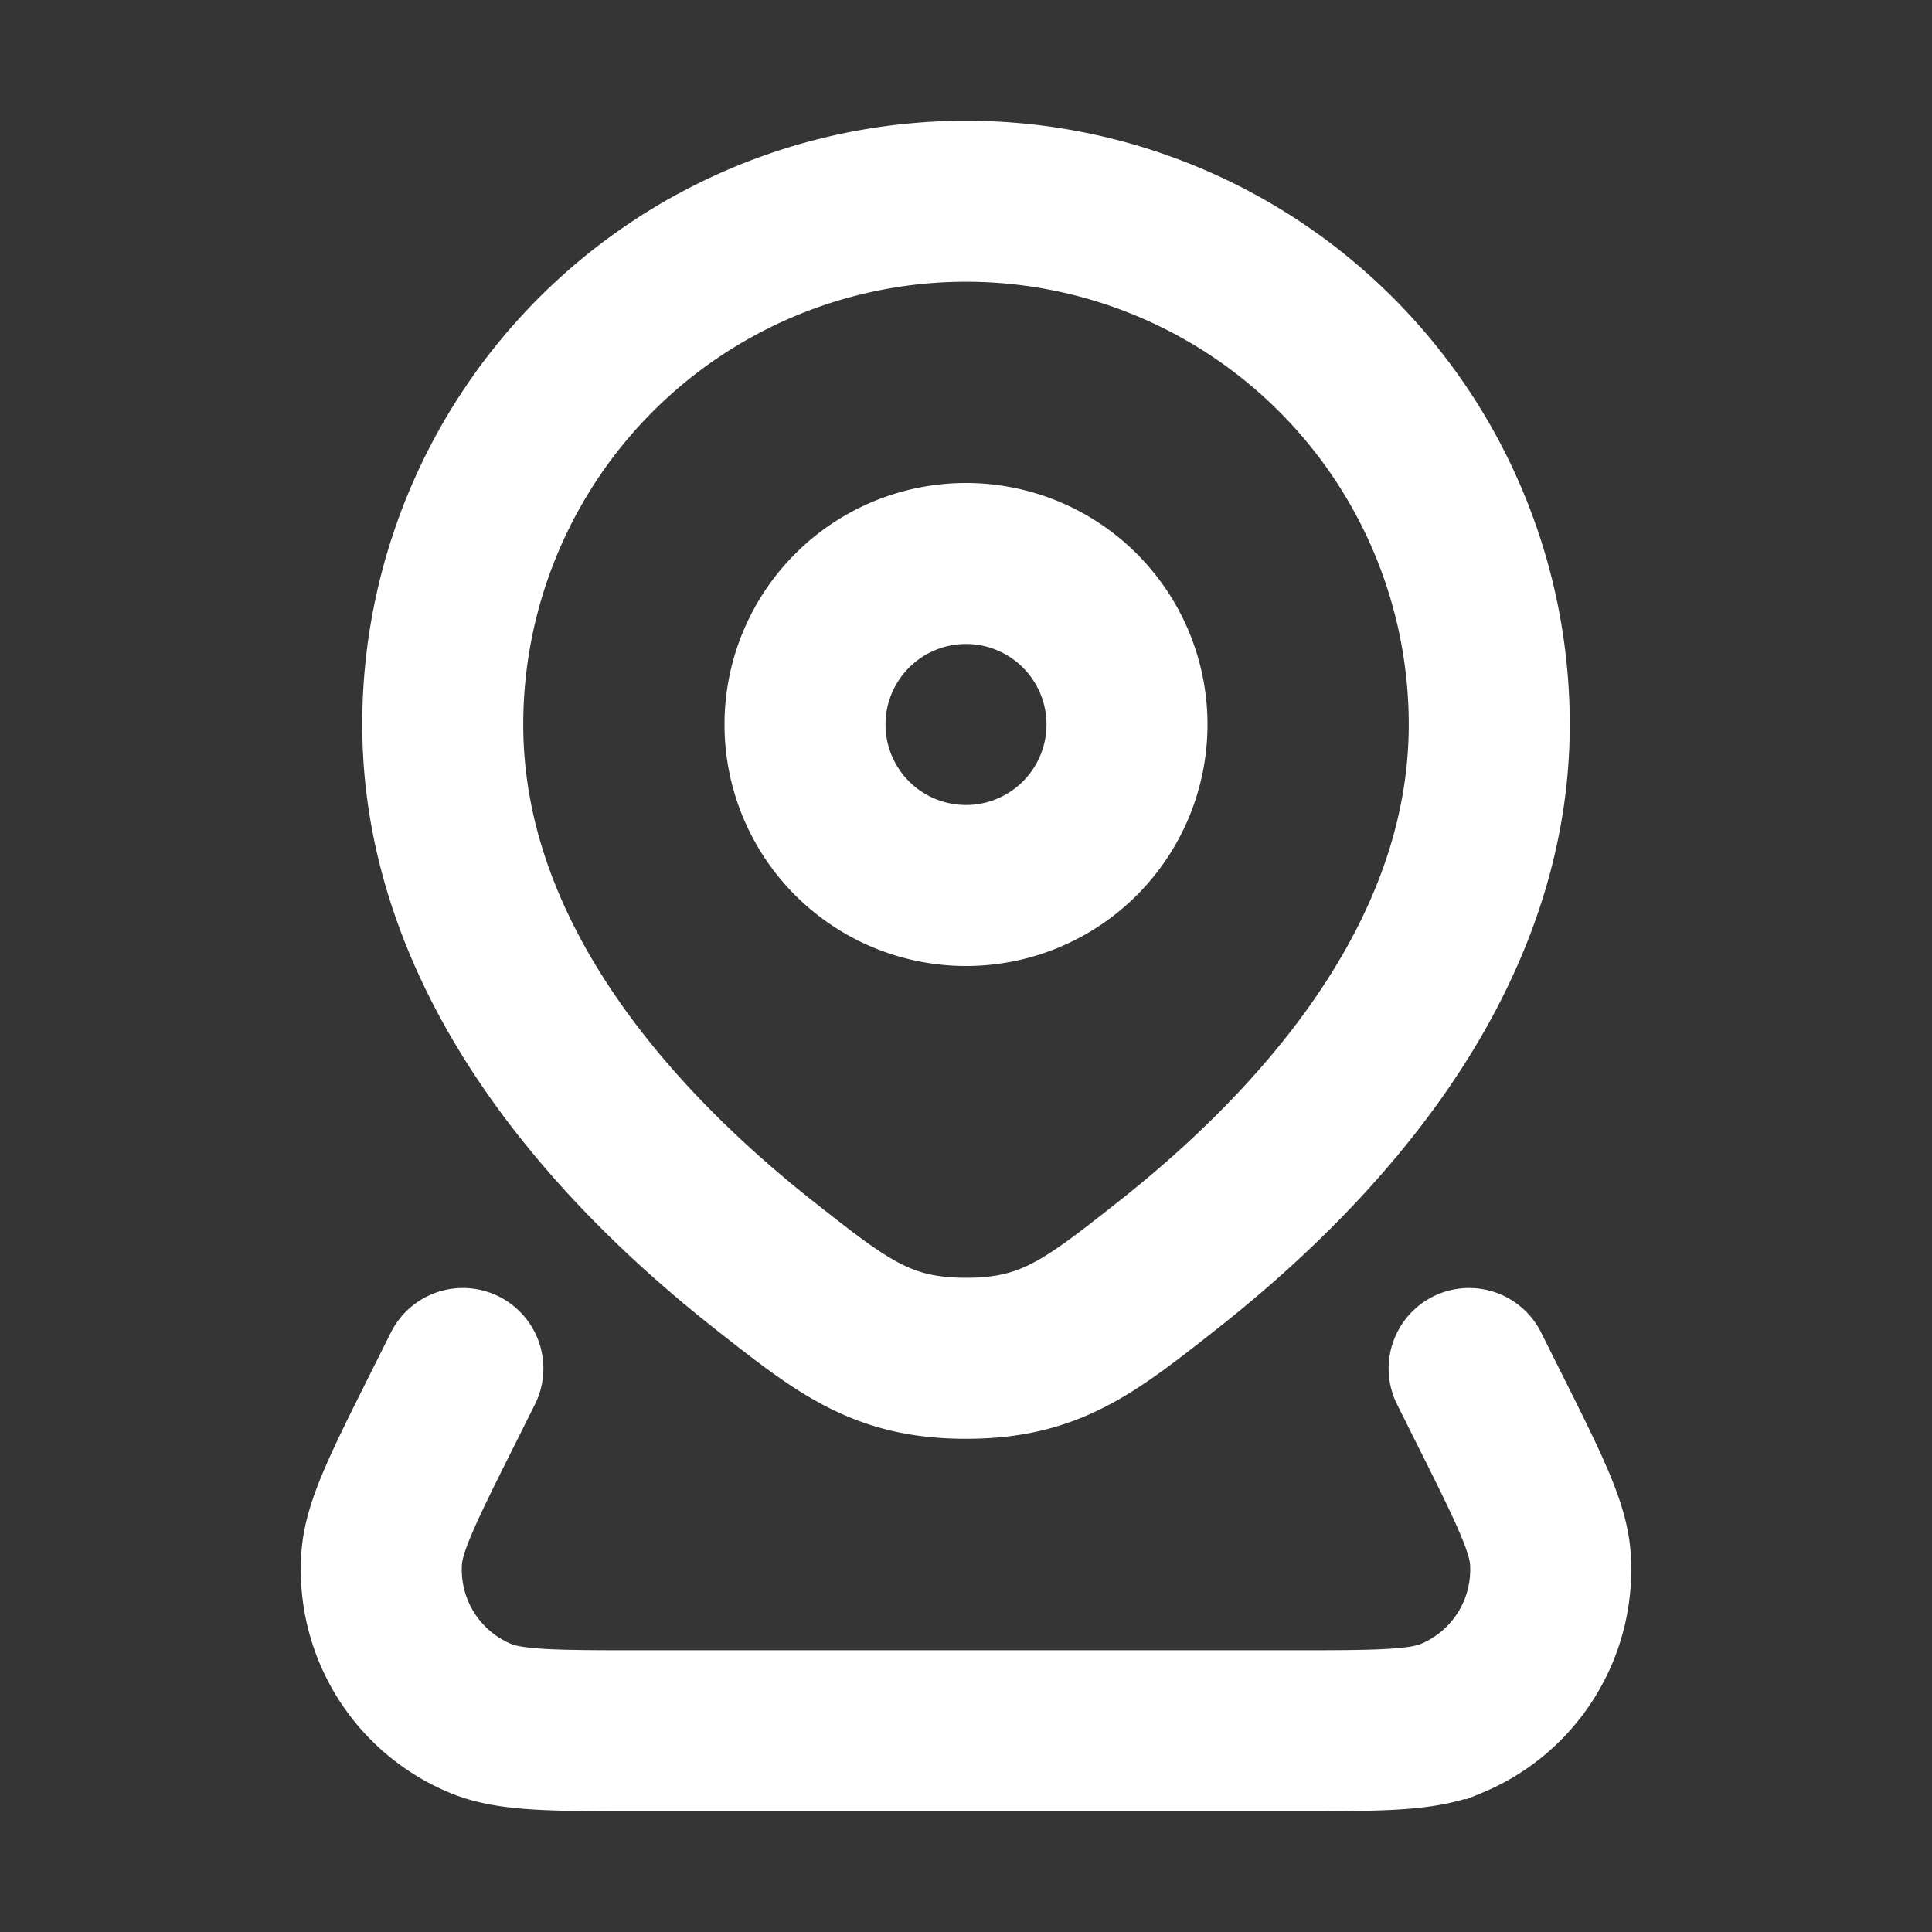 <svg xmlns="http://www.w3.org/2000/svg" width="24" height="24" fill="none"><rect width="100%" height="100%" fill="#333333" stroke="none"/><path fill="#fff" fill-opacity=".01" d="M24 0v24H0V0z"/><path stroke="#FFFFFF" stroke-linecap="round" stroke-width="2" d="m5.75 17-.25.5v0c-.486.972-.729 1.457-.758 1.85a2 2 0 0 0 1.236 2c.365.15.908.15 1.994.15h8.056c1.086 0 1.63 0 1.994-.15a2 2 0 0 0 1.236-2c-.03-.393-.272-.878-.758-1.85v0l-.25-.5M14 9a2 2 0 1 1-4 0 2 2 0 0 1 4 0Zm4.5 0c0 2.947-2.164 5.275-3.995 6.718-.977.77-1.465 1.155-2.505 1.155-1.04 0-1.528-.385-2.505-1.155C7.664 14.275 5.5 11.947 5.5 9a6.5 6.5 0 0 1 13 0Z"/></svg>